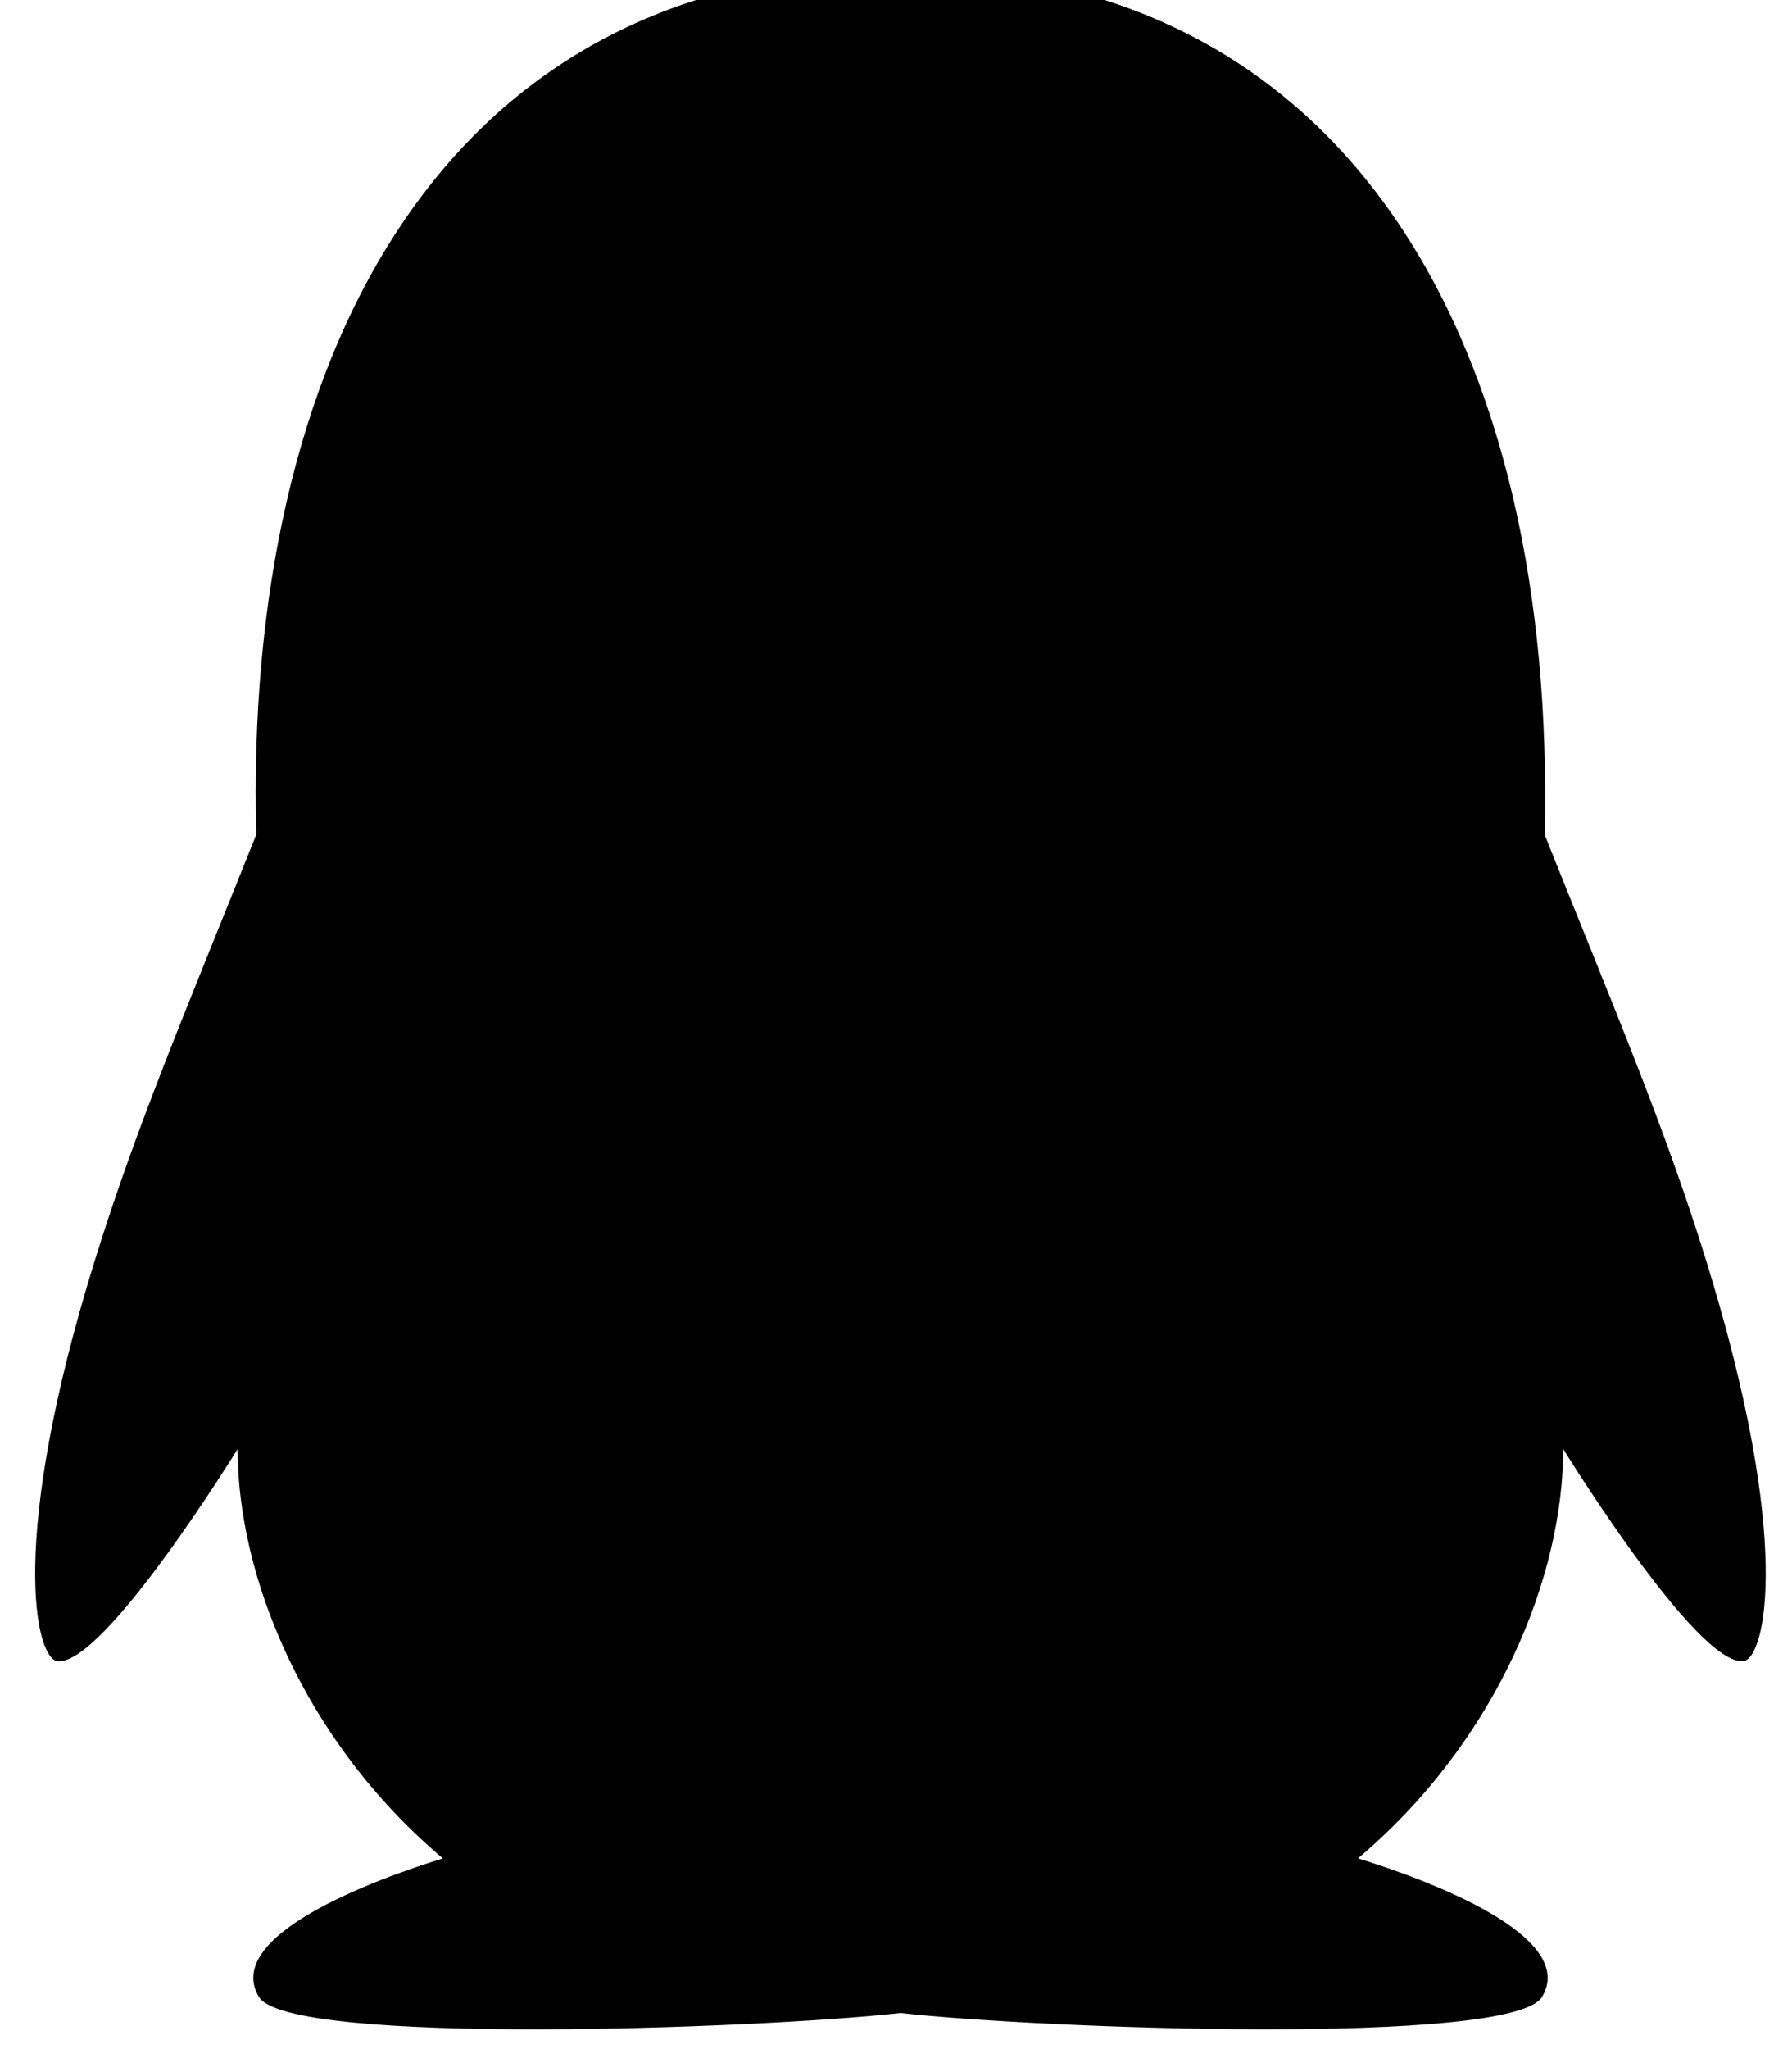 <!-- Generated by IcoMoon.io -->
<svg version="1.1" xmlns="http://www.w3.org/2000/svg" width="28" height="32" viewBox="0 0 28 32">
<title>qq</title>
<path d="M27.242 25.94c-0.724 0.088-2.817-3.312-2.817-3.312 0 1.969-1.014 4.538-3.206 6.393 1.058 0.326 3.444 1.204 2.877 2.162-0.459 0.775-7.883 0.495-10.026 0.254-2.143 0.241-9.566 0.522-10.026-0.254-0.568-0.958 1.816-1.835 2.876-2.161-2.193-1.855-3.207-4.424-3.207-6.393 0 0-2.094 3.4-2.817 3.312-0.337-0.041-0.78-1.862 0.587-6.262 0.644-2.074 1.381-3.798 2.521-6.644-0.192-7.342 2.842-13.501 10.065-13.501 7.143 0 10.247 6.038 10.066 13.501 1.138 2.84 1.879 4.575 2.521 6.643 1.367 4.4 0.924 6.221 0.587 6.262z"></path>
</svg>
